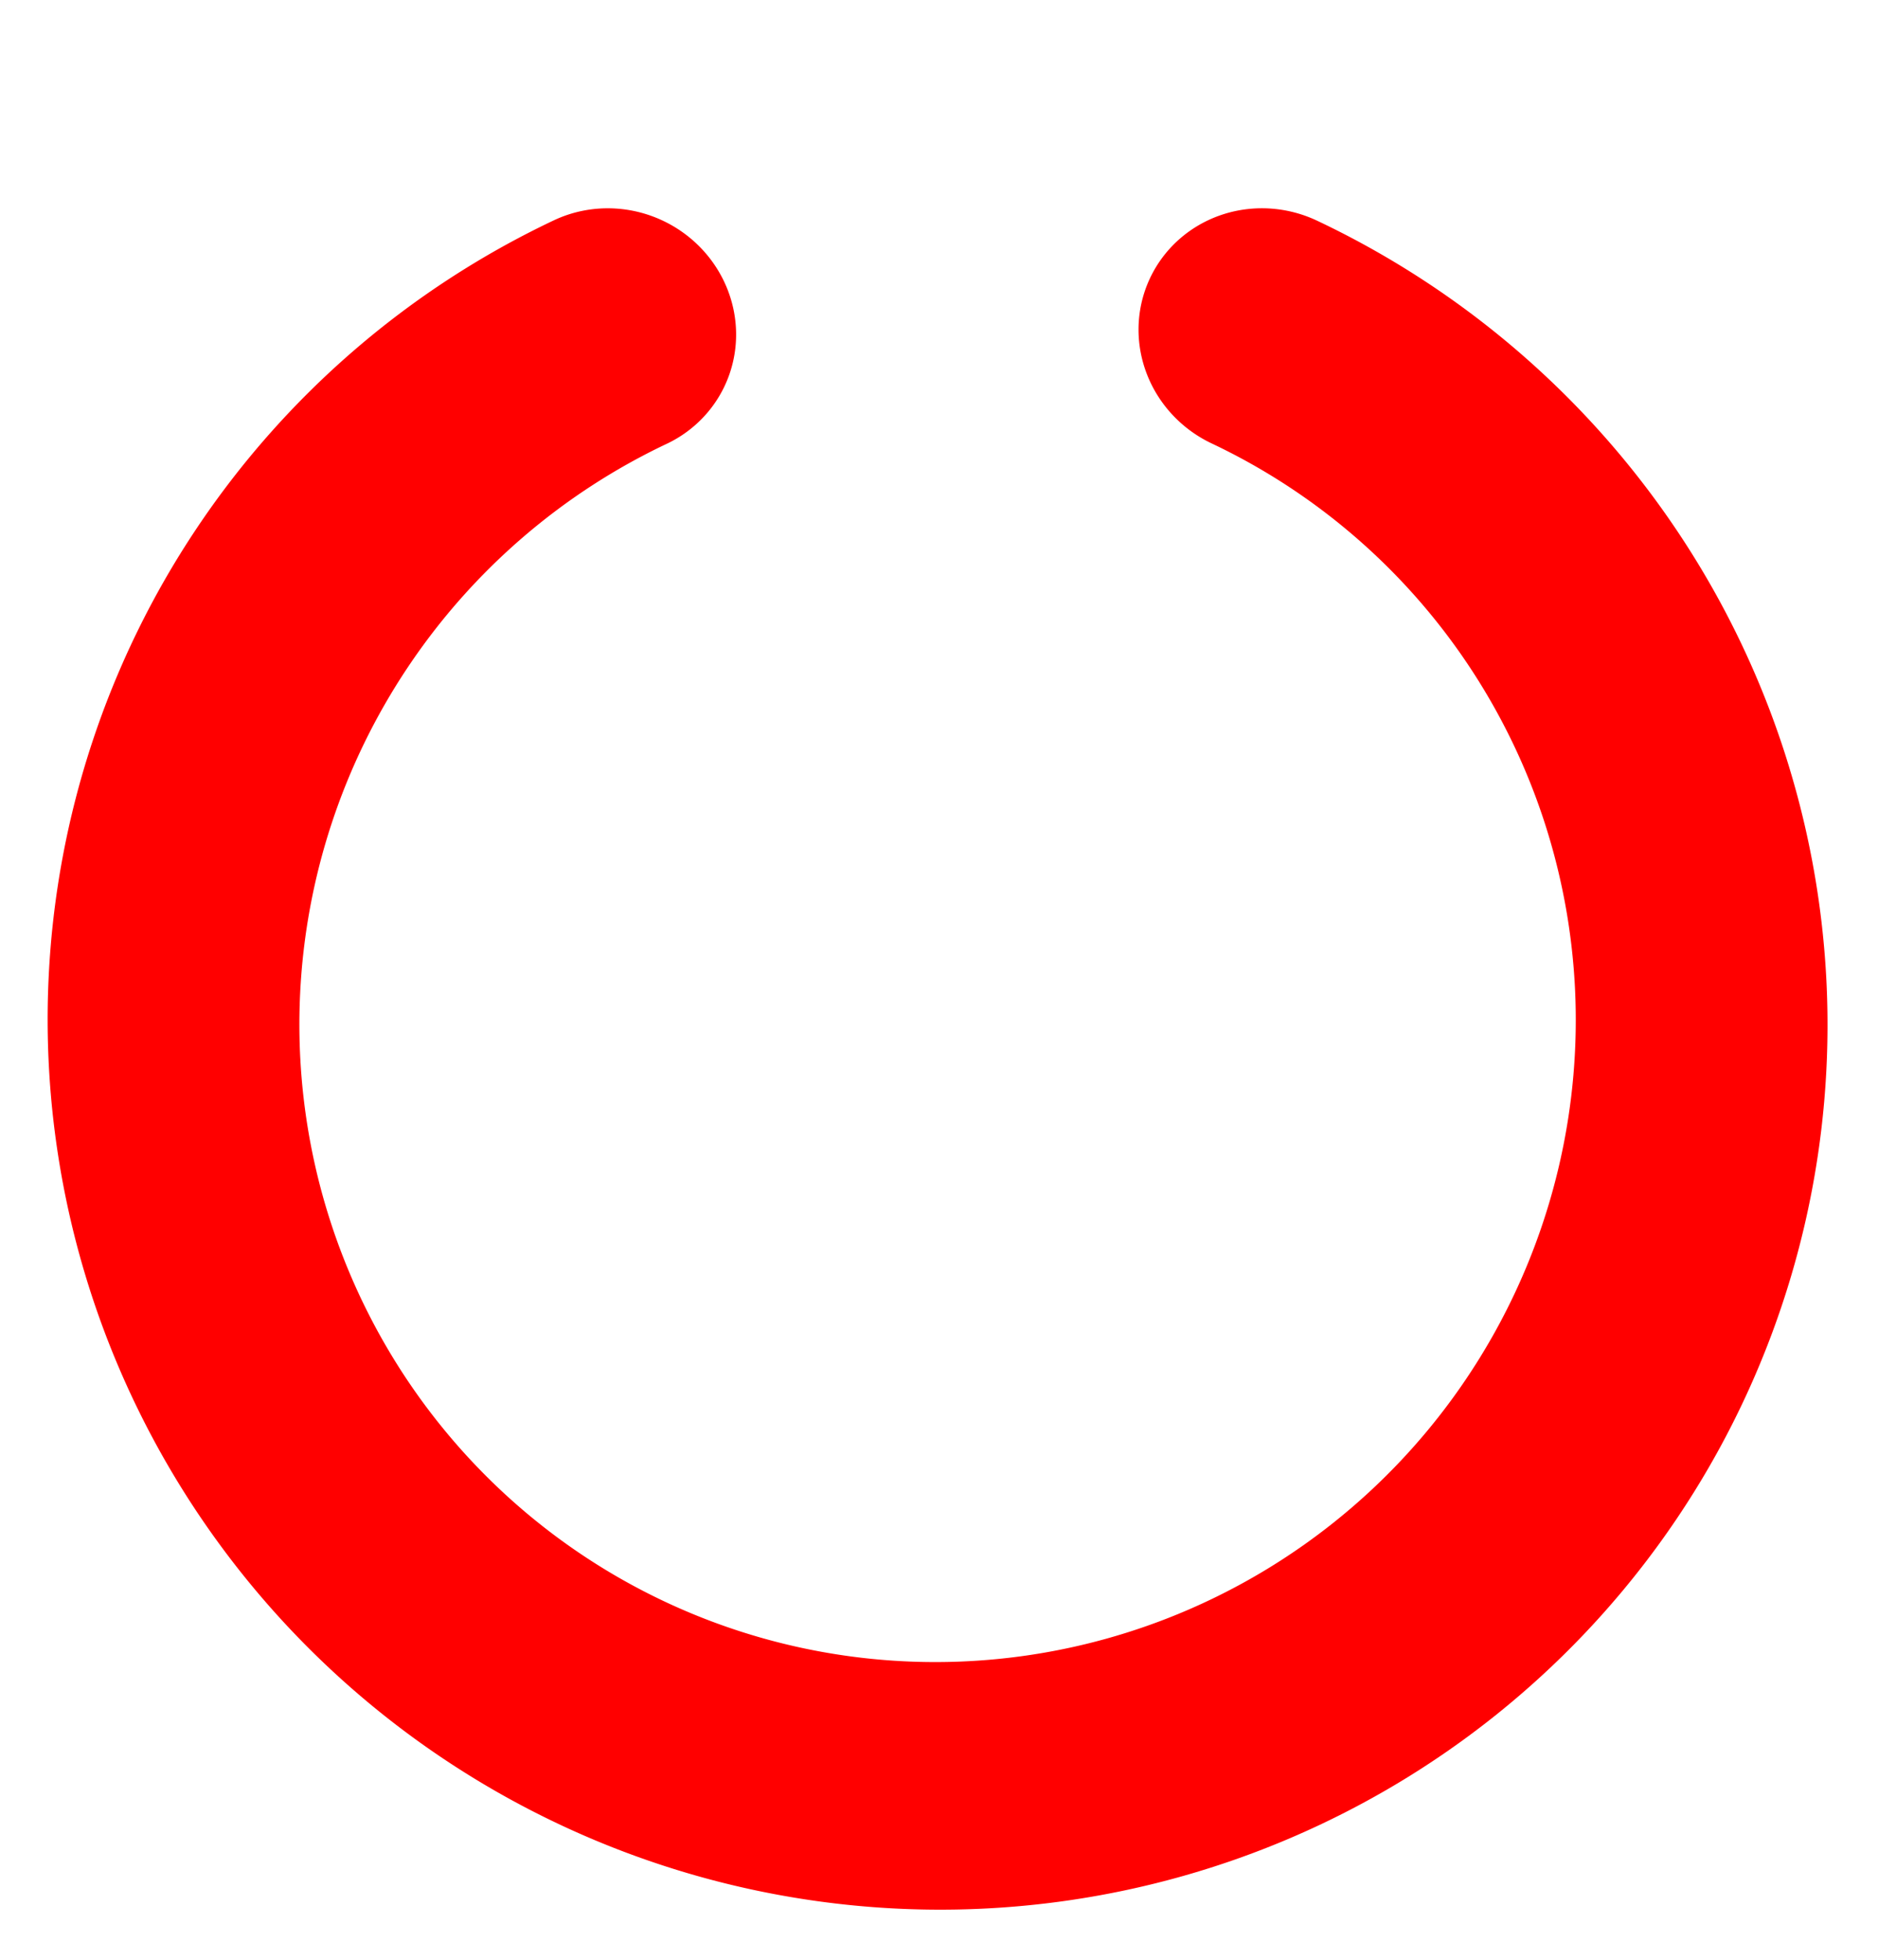 <?xml version="1.0" encoding="UTF-8"?>

<svg version="1.1" id="reset" xmlns="http://www.w3.org/2000/svg" width="188.03" height="196.2">
  	<defs id="colors">
		<linearGradient id="lineColor">
			<stop offset="0" stop-color="#FF0000"/>
			<stop offset="1" stop-color="#FF0000"/>
		</linearGradient>
	</defs>
	<g
		stroke="url(#lineColor)"
		transform="translate(-283.033,-451.48)">
		<path
			style="fill:none;stroke-width:22.66;stroke-linecap:round;stroke-miterlimit:4;stroke-opacity:1;stroke-dasharray:none"
			d="M 505.579,148.289 A 70.219,68.464 0 1 1 479.843,95.315"
			transform="matrix(0.466,-0.984,1.01,0.478,24.256,911.333)"/>
		<path
			style="fill:none;stroke-width:22.66;stroke-linecap:round;stroke-miterlimit:4;stroke-opacity:1;stroke-dasharray:none"
			d="m 377.048,468.982 0,75.785"/>
	</g>
</svg>
